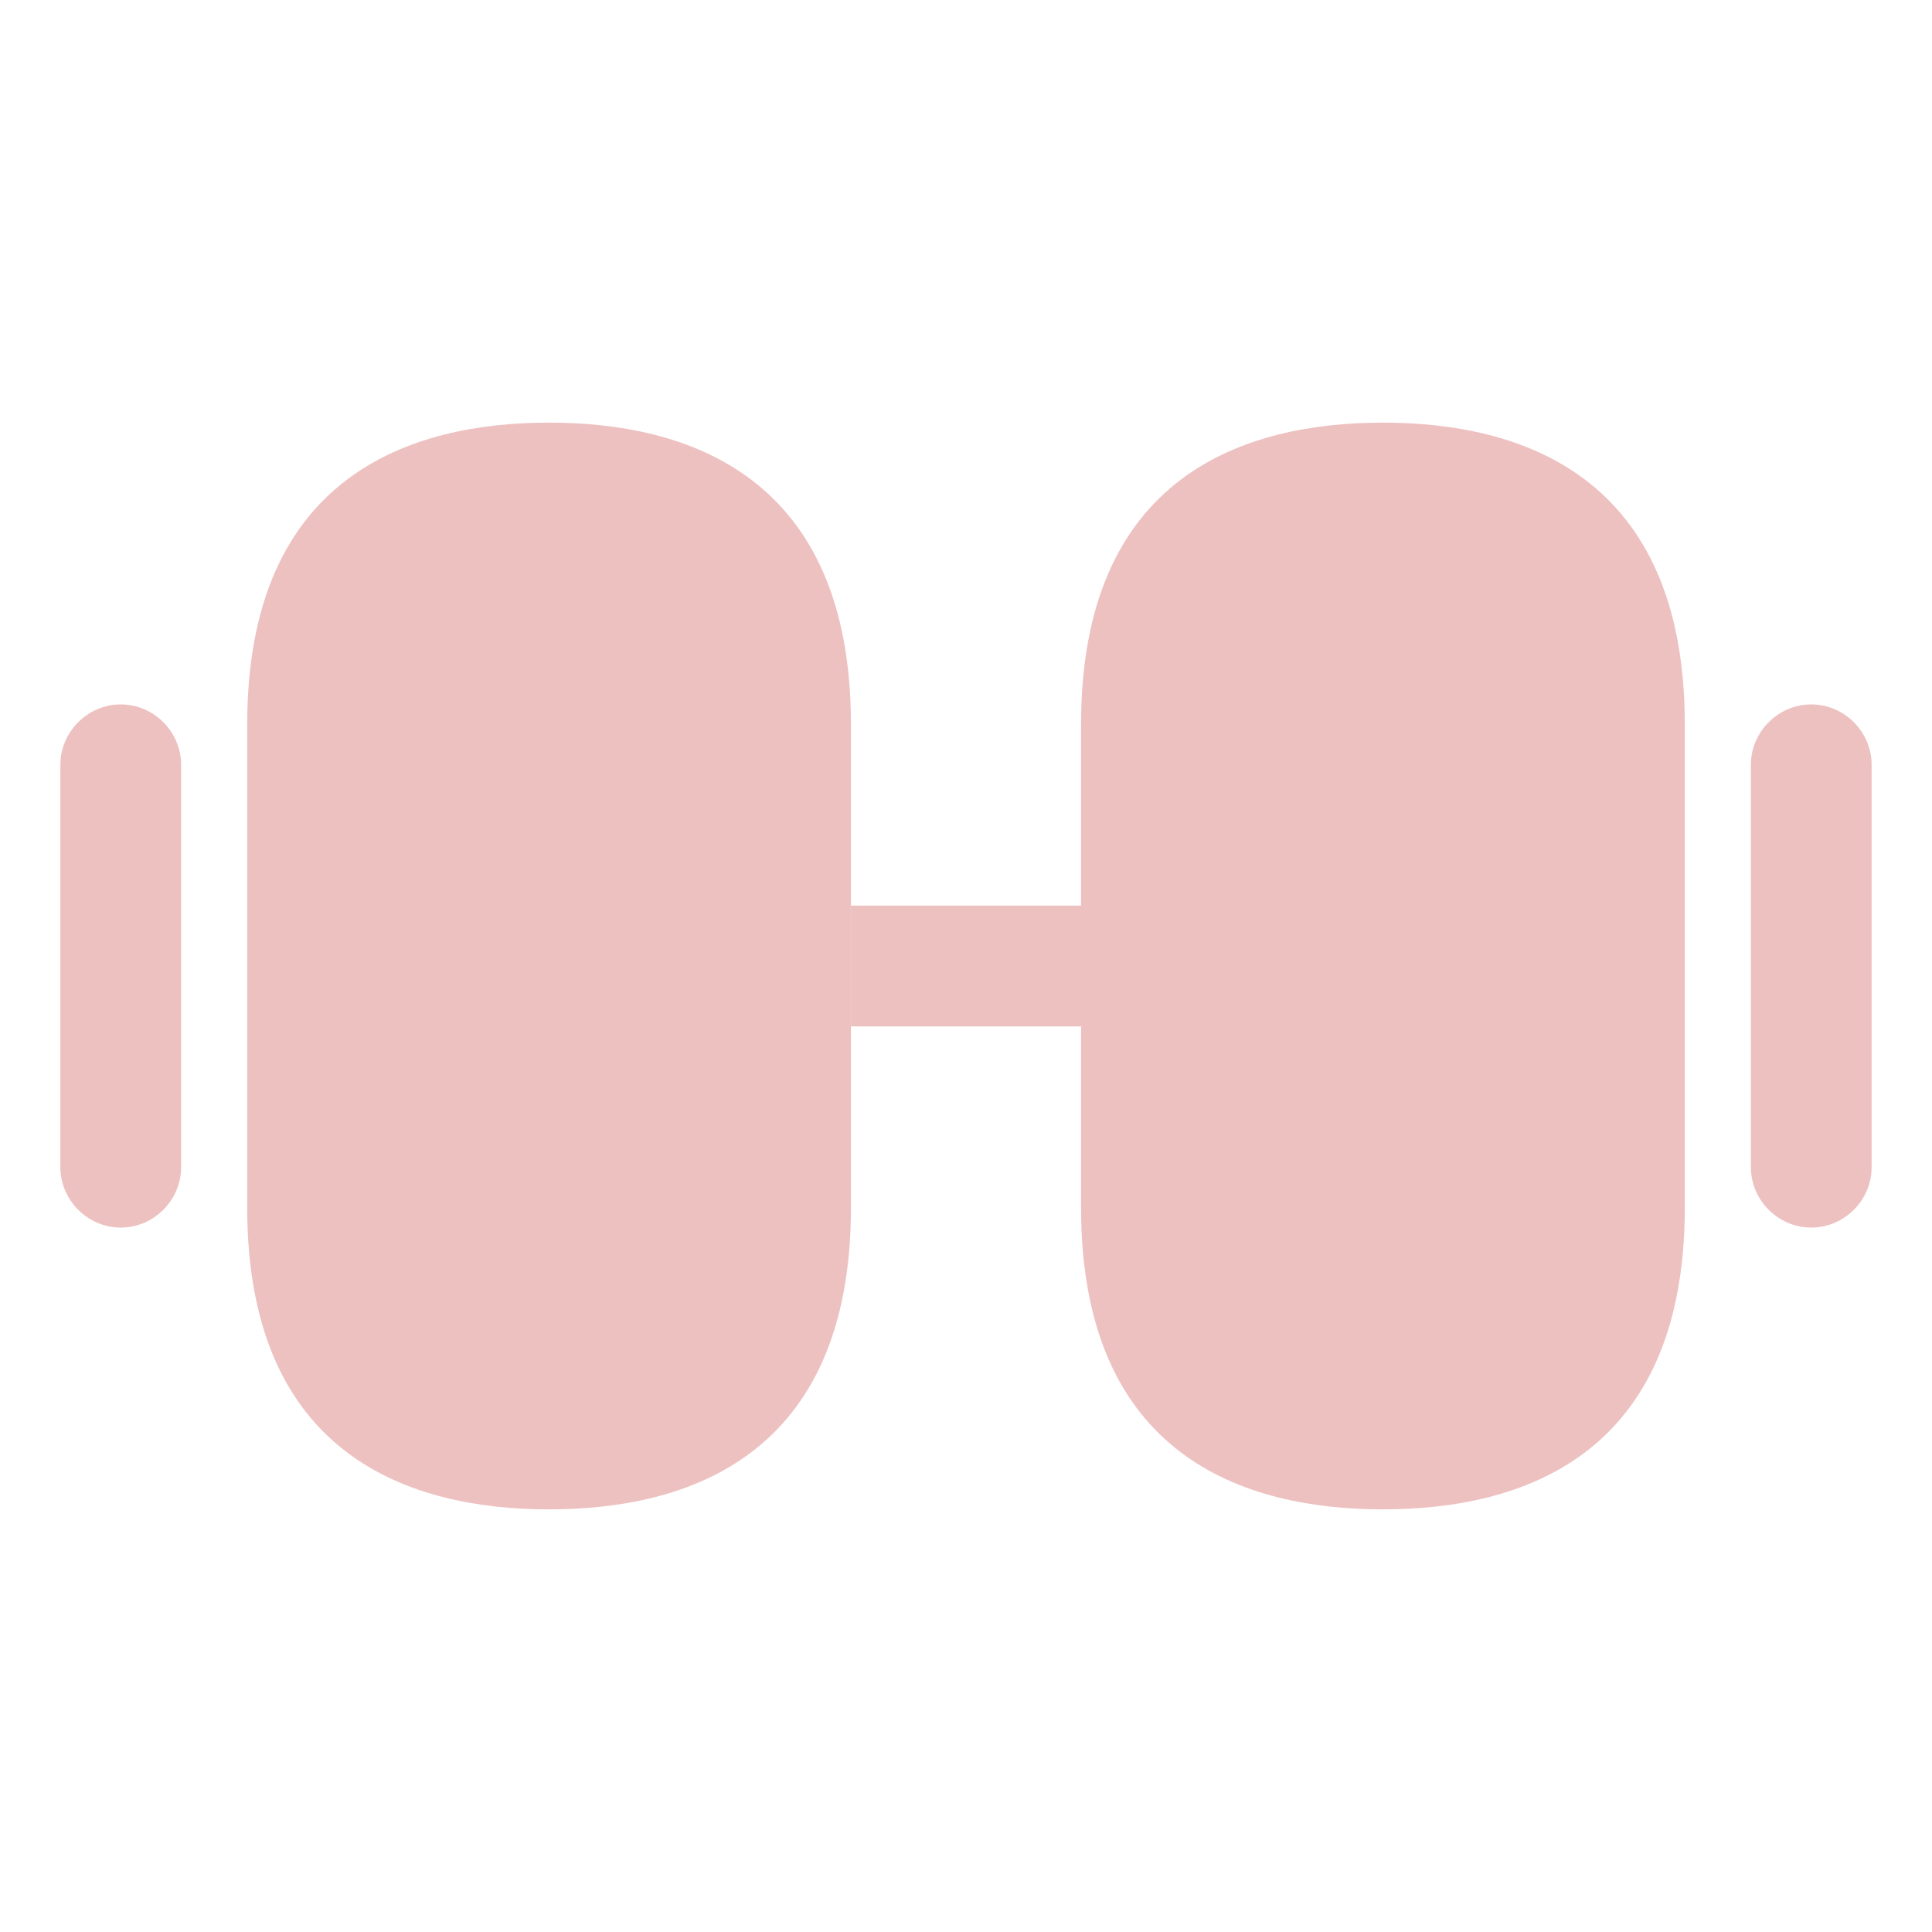 <svg width="20" height="20" viewBox="0 0 20 20" fill="none" xmlns="http://www.w3.org/2000/svg">
<path d="M14.316 4.375C12.891 4.375 11.191 4.917 11.191 7.5V12.5C11.191 15.083 12.891 15.625 14.316 15.625C15.741 15.625 17.441 15.083 17.441 12.5V7.5C17.441 4.917 15.741 4.375 14.316 4.375Z" fill="#EEC1C1"/>
<path d="M5.684 4.375C4.259 4.375 2.559 4.917 2.559 7.5V12.5C2.559 15.083 4.259 15.625 5.684 15.625C7.109 15.625 8.809 15.083 8.809 12.5V7.5C8.809 4.917 7.109 4.375 5.684 4.375Z" fill="#EEC1C1"/>
<path d="M11.192 9.375H8.809V10.625H11.192V9.375Z" fill="#EEC1C1"/>
<path d="M18.75 12.708C18.408 12.708 18.125 12.425 18.125 12.083V7.917C18.125 7.575 18.408 7.292 18.75 7.292C19.092 7.292 19.375 7.575 19.375 7.917V12.083C19.375 12.425 19.092 12.708 18.75 12.708Z" fill="#EEC1C1"/>
<path d="M1.25 12.708C0.908 12.708 0.625 12.425 0.625 12.083V7.917C0.625 7.575 0.908 7.292 1.25 7.292C1.592 7.292 1.875 7.575 1.875 7.917V12.083C1.875 12.425 1.592 12.708 1.25 12.708Z" fill="#EEC1C1"/>
</svg>
